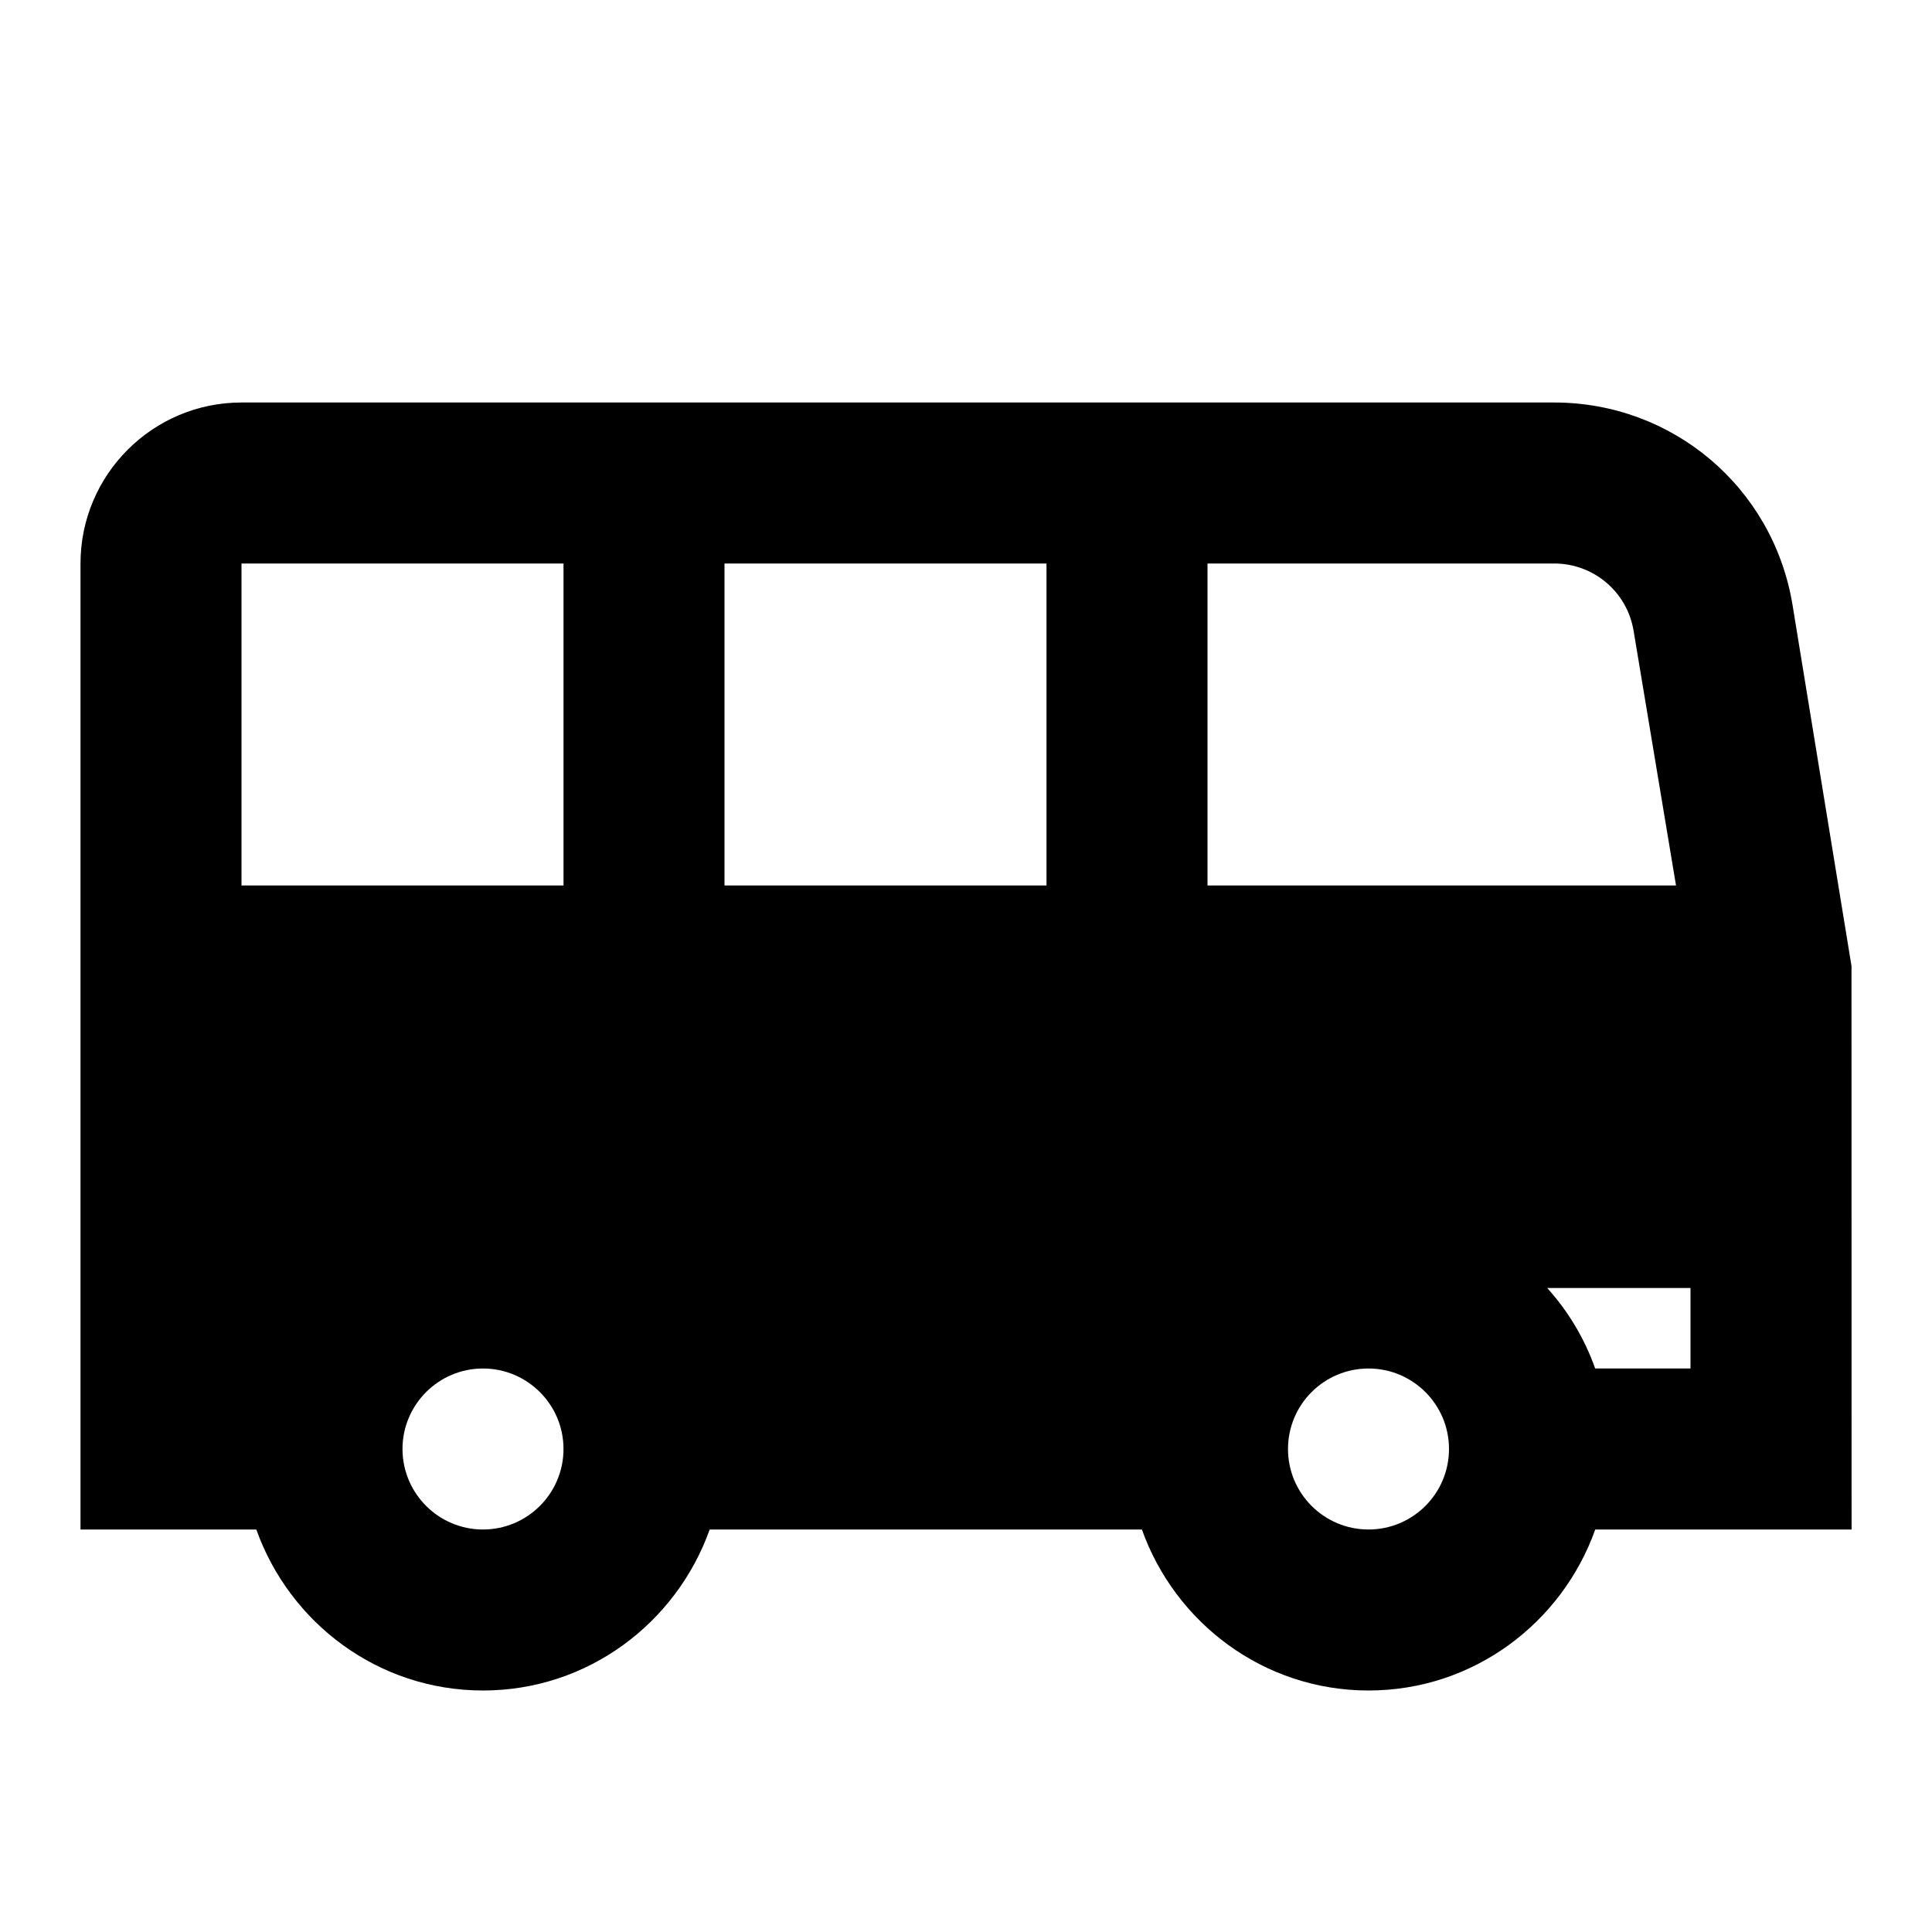 <svg width="24" height="24" viewBox="0 0 24 24" fill="none" xmlns="http://www.w3.org/2000/svg">
<path d="M23 12L22.266 7.506C22.023 6.054 20.779 5 19.306 5H3C1.897 5 1 5.897 1 7V19H3.184C3.598 20.161 4.698 21 6 21C7.302 21 8.402 20.161 8.816 19H14.185C14.599 20.161 15.699 21 17.001 21C18.303 21 19.403 20.161 19.817 19H23.001L23 12ZM20.293 7.835L20.82 11H15V7H19.306C19.797 7 20.212 7.352 20.293 7.835ZM9 11V7H13V11H9ZM7 7V11H3V7H7ZM6 19C5.449 19 5 18.552 5 18C5 17.448 5.449 17 6 17C6.551 17 7 17.448 7 18C7 18.552 6.551 19 6 19ZM17 19C16.448 19 16 18.552 16 18C16 17.448 16.448 17 17 17C17.552 17 18 17.448 18 18C18 18.552 17.552 19 17 19ZM21 17H19.816C19.683 16.626 19.481 16.289 19.22 16H21V17Z" fill="black"/>
</svg>
